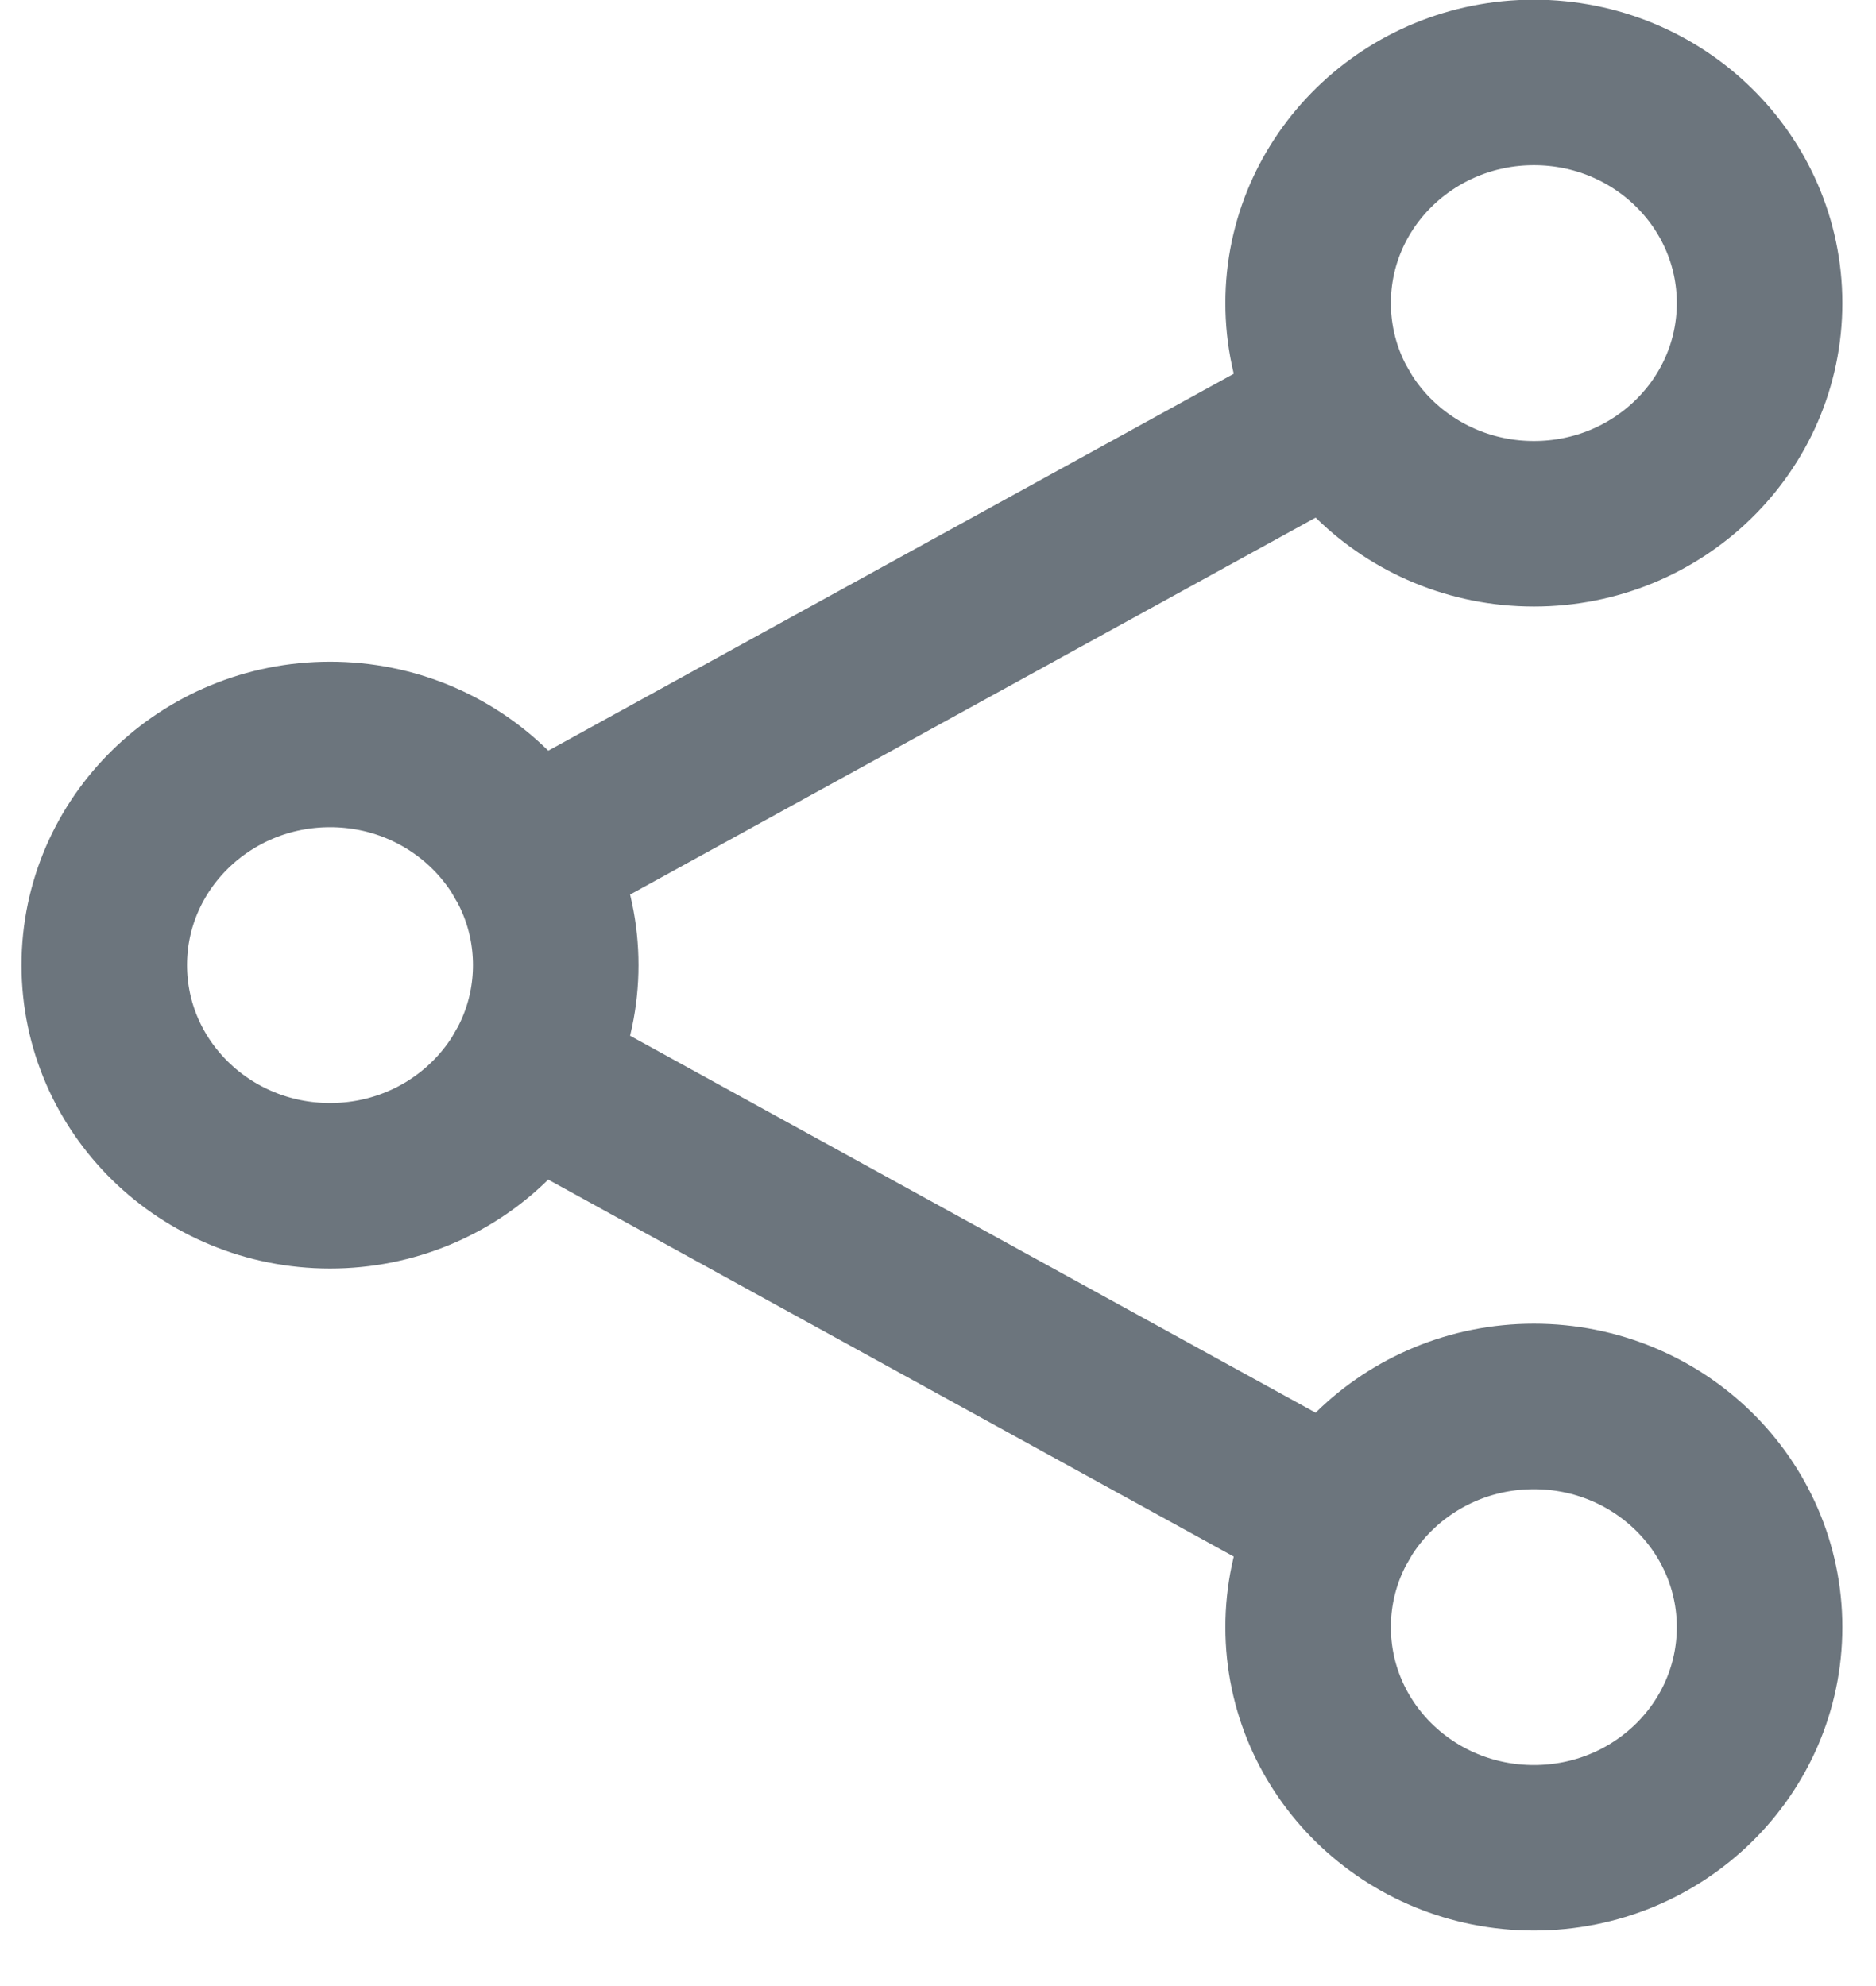 <svg xmlns="http://www.w3.org/2000/svg" width="17" height="18" viewBox="0 0 17 18" fill="none">
	<path d="M2.991 10.747C4.12 10.747 5.036 9.852 5.036 8.747C5.036 7.643 4.12 6.747 2.991 6.747C1.861 6.747 0.945 7.643 0.945 8.747C0.945 9.852 1.861 10.747 2.991 10.747Z" stroke="#6C757D" stroke-width="1.5" stroke-linecap="round" stroke-linejoin="round" />
	<path d="M13.9 4.747C15.03 4.747 15.945 3.852 15.945 2.747C15.945 1.643 15.03 0.747 13.9 0.747C12.77 0.747 11.854 1.643 11.854 2.747C11.854 3.852 12.77 4.747 13.9 4.747Z" stroke="#6C757D" stroke-width="1.5" stroke-linecap="round" stroke-linejoin="round" />
	<path d="M13.9 16.747C15.03 16.747 15.945 15.852 15.945 14.747C15.945 13.643 15.03 12.747 13.9 12.747C12.77 12.747 11.854 13.643 11.854 14.747C11.854 15.852 12.77 16.747 13.9 16.747Z" stroke="#6C757D" stroke-width="1.5" stroke-linecap="round" stroke-linejoin="round" />
	<path d="M4.773 9.728L12.117 13.767M12.117 3.728L4.773 7.767" stroke="#6C757D" stroke-width="1.5" stroke-linecap="round" stroke-linejoin="round" />
</svg>